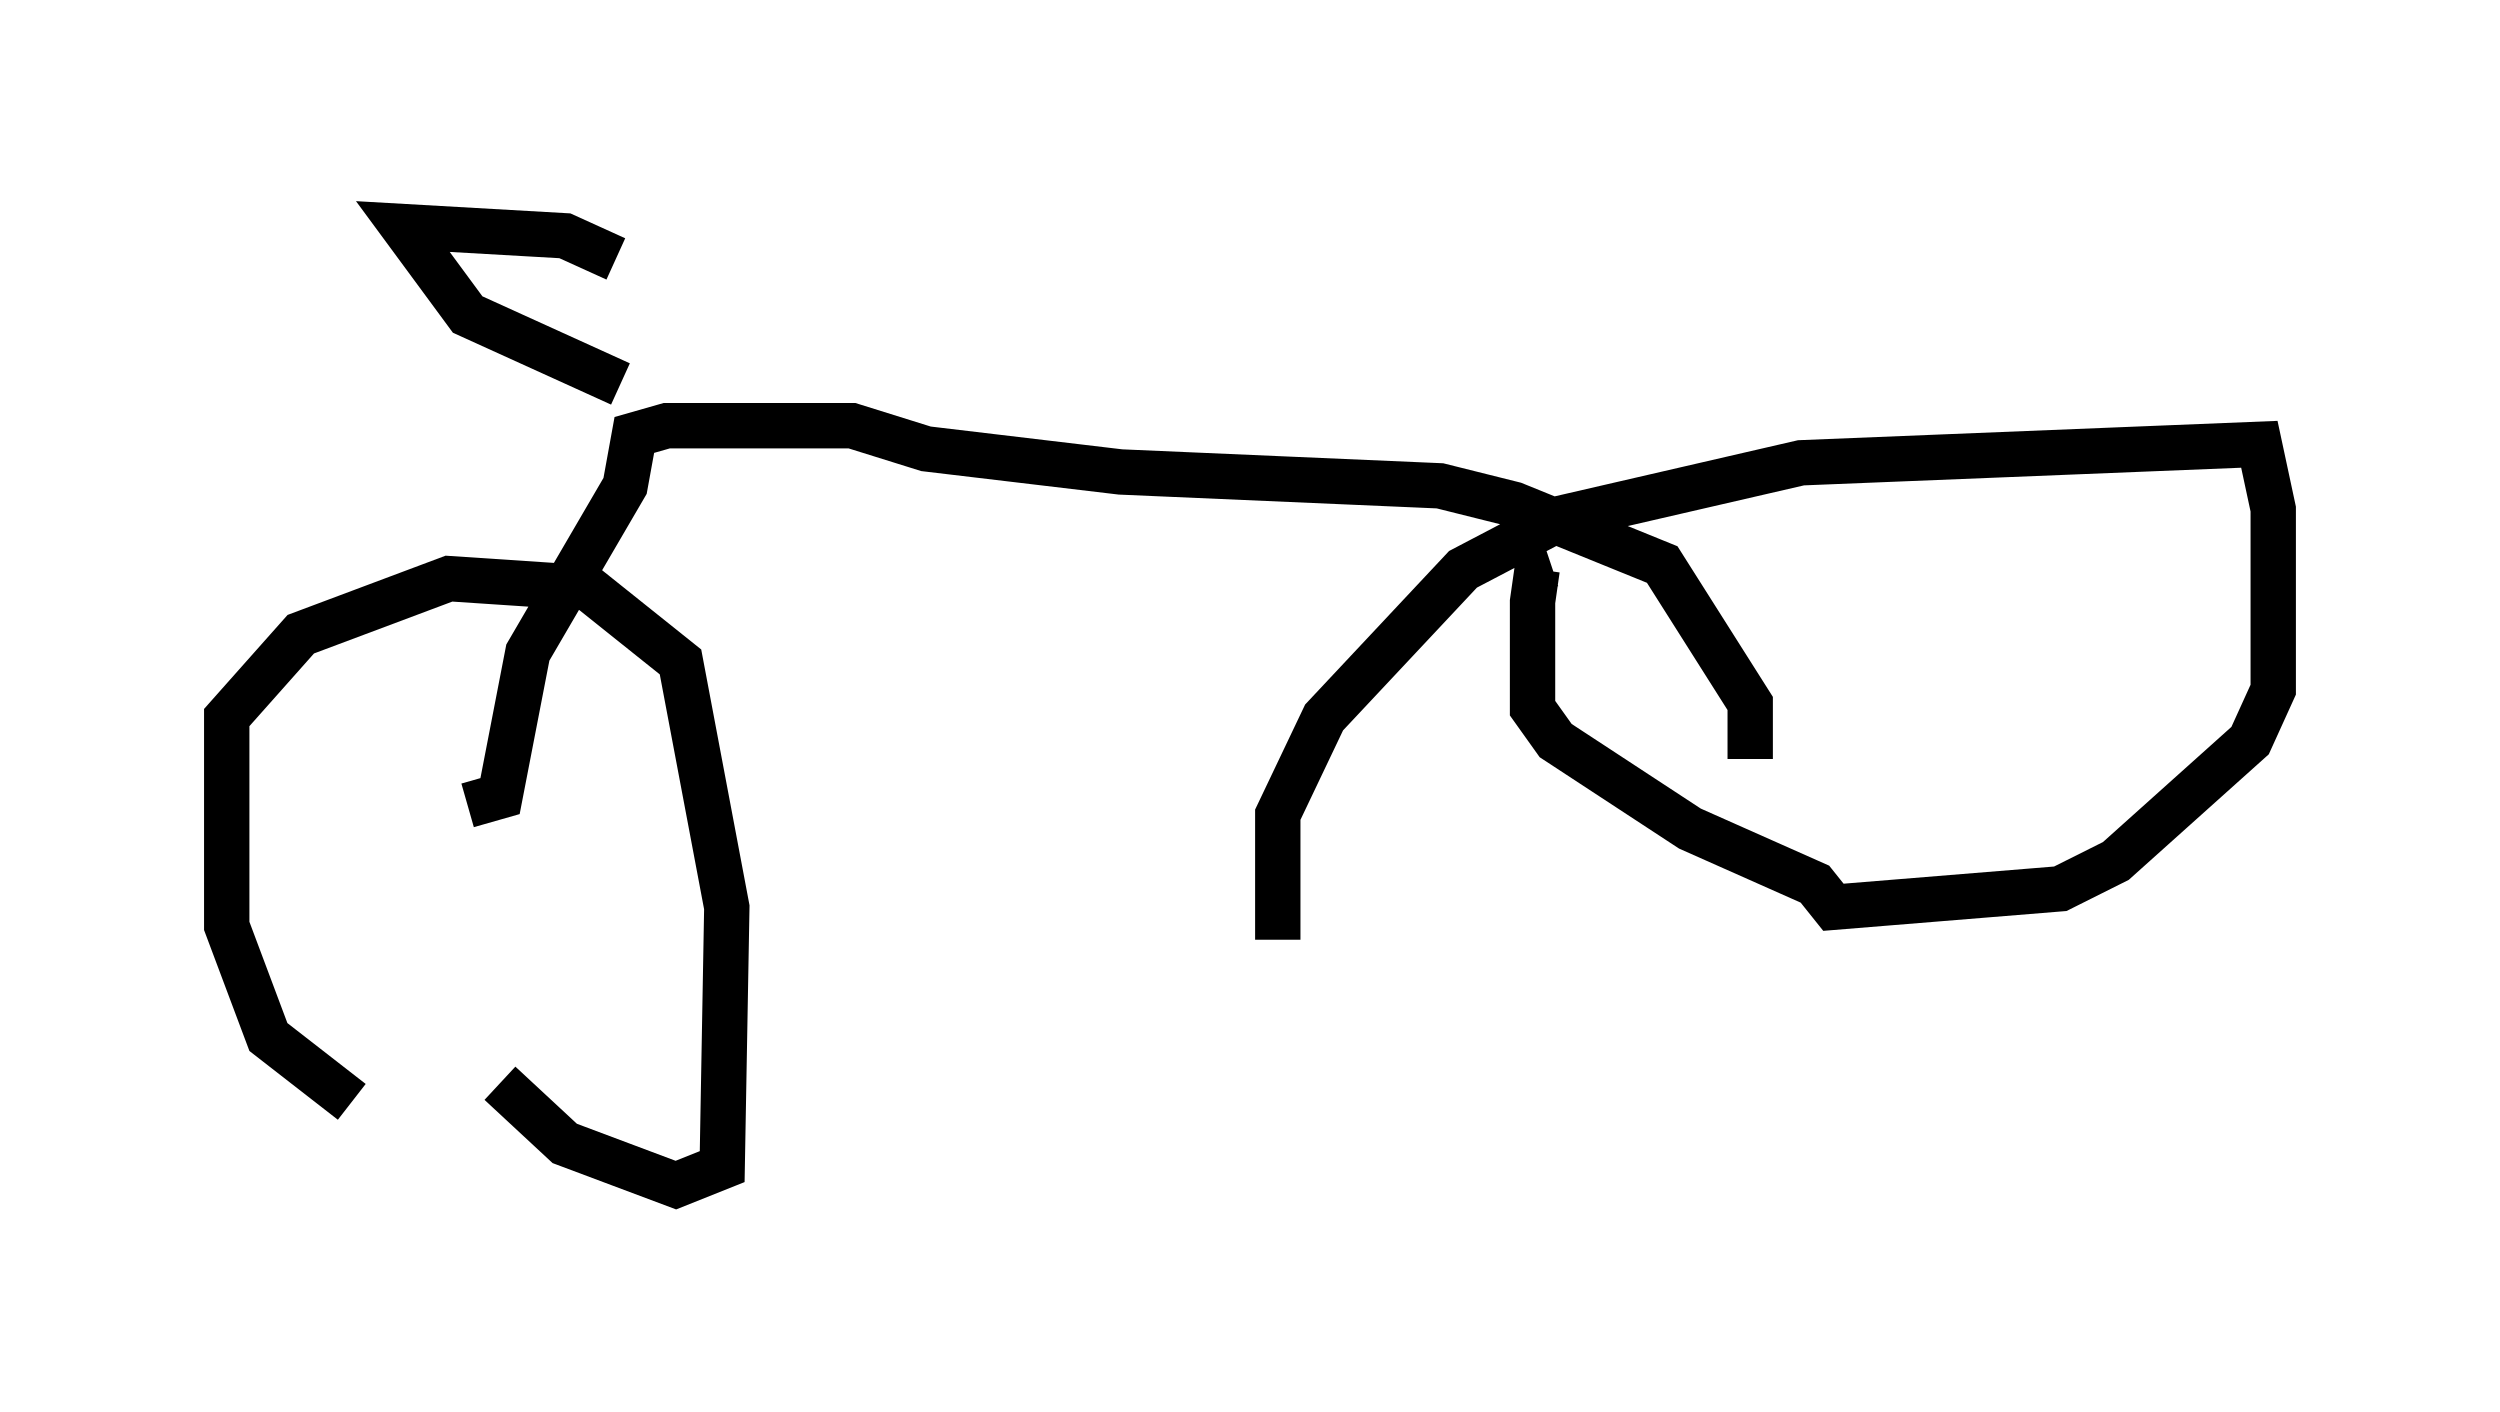 <?xml version="1.0" encoding="utf-8" ?>
<svg baseProfile="full" height="31.131" version="1.1" width="55.121" xmlns="http://www.w3.org/2000/svg" xmlns:ev="http://www.w3.org/2001/xml-events" xmlns:xlink="http://www.w3.org/1999/xlink"><defs /><rect fill="white" height="31.131" width="55.121" x="0" y="0" /><path d="M11.635, 25.825 m-3.879, -1.531 l-1.838, -1.429 -0.919, -2.45 l0.0, -4.594 1.633, -1.838 l3.267, -1.225 3.063, 0.204 l2.042, 1.633 1.021, 5.41 l-0.102, 5.717 -1.021, 0.408 l-2.45, -0.919 -1.429, -1.327 m17.15, -3.165 l0.0, -2.756 1.021, -2.144 l3.063, -3.267 2.144, -1.123 l5.308, -1.225 10.106, -0.408 l0.306, 1.429 0.0, 3.981 l-0.51, 1.123 -2.96, 2.654 l-1.225, 0.613 -5.002, 0.408 l-0.408, -0.51 -2.756, -1.225 l-2.96, -1.94 -0.51, -0.715 l0.0, -2.348 0.102, -0.715 l0.306, -0.102 m-23.888, 5.308 l0.715, -0.204 0.613, -3.165 l2.144, -3.675 0.204, -1.123 l0.715, -0.204 4.083, 0.0 l1.633, 0.51 4.288, 0.51 l7.044, 0.306 1.633, 0.408 l3.267, 1.327 1.94, 3.063 l0.0, 1.225 m-24.909, -8.269 l-3.369, -1.531 -1.429, -1.94 l3.573, 0.204 1.123, 0.51 " fill="none" stroke="black" stroke-width="1" /></svg>